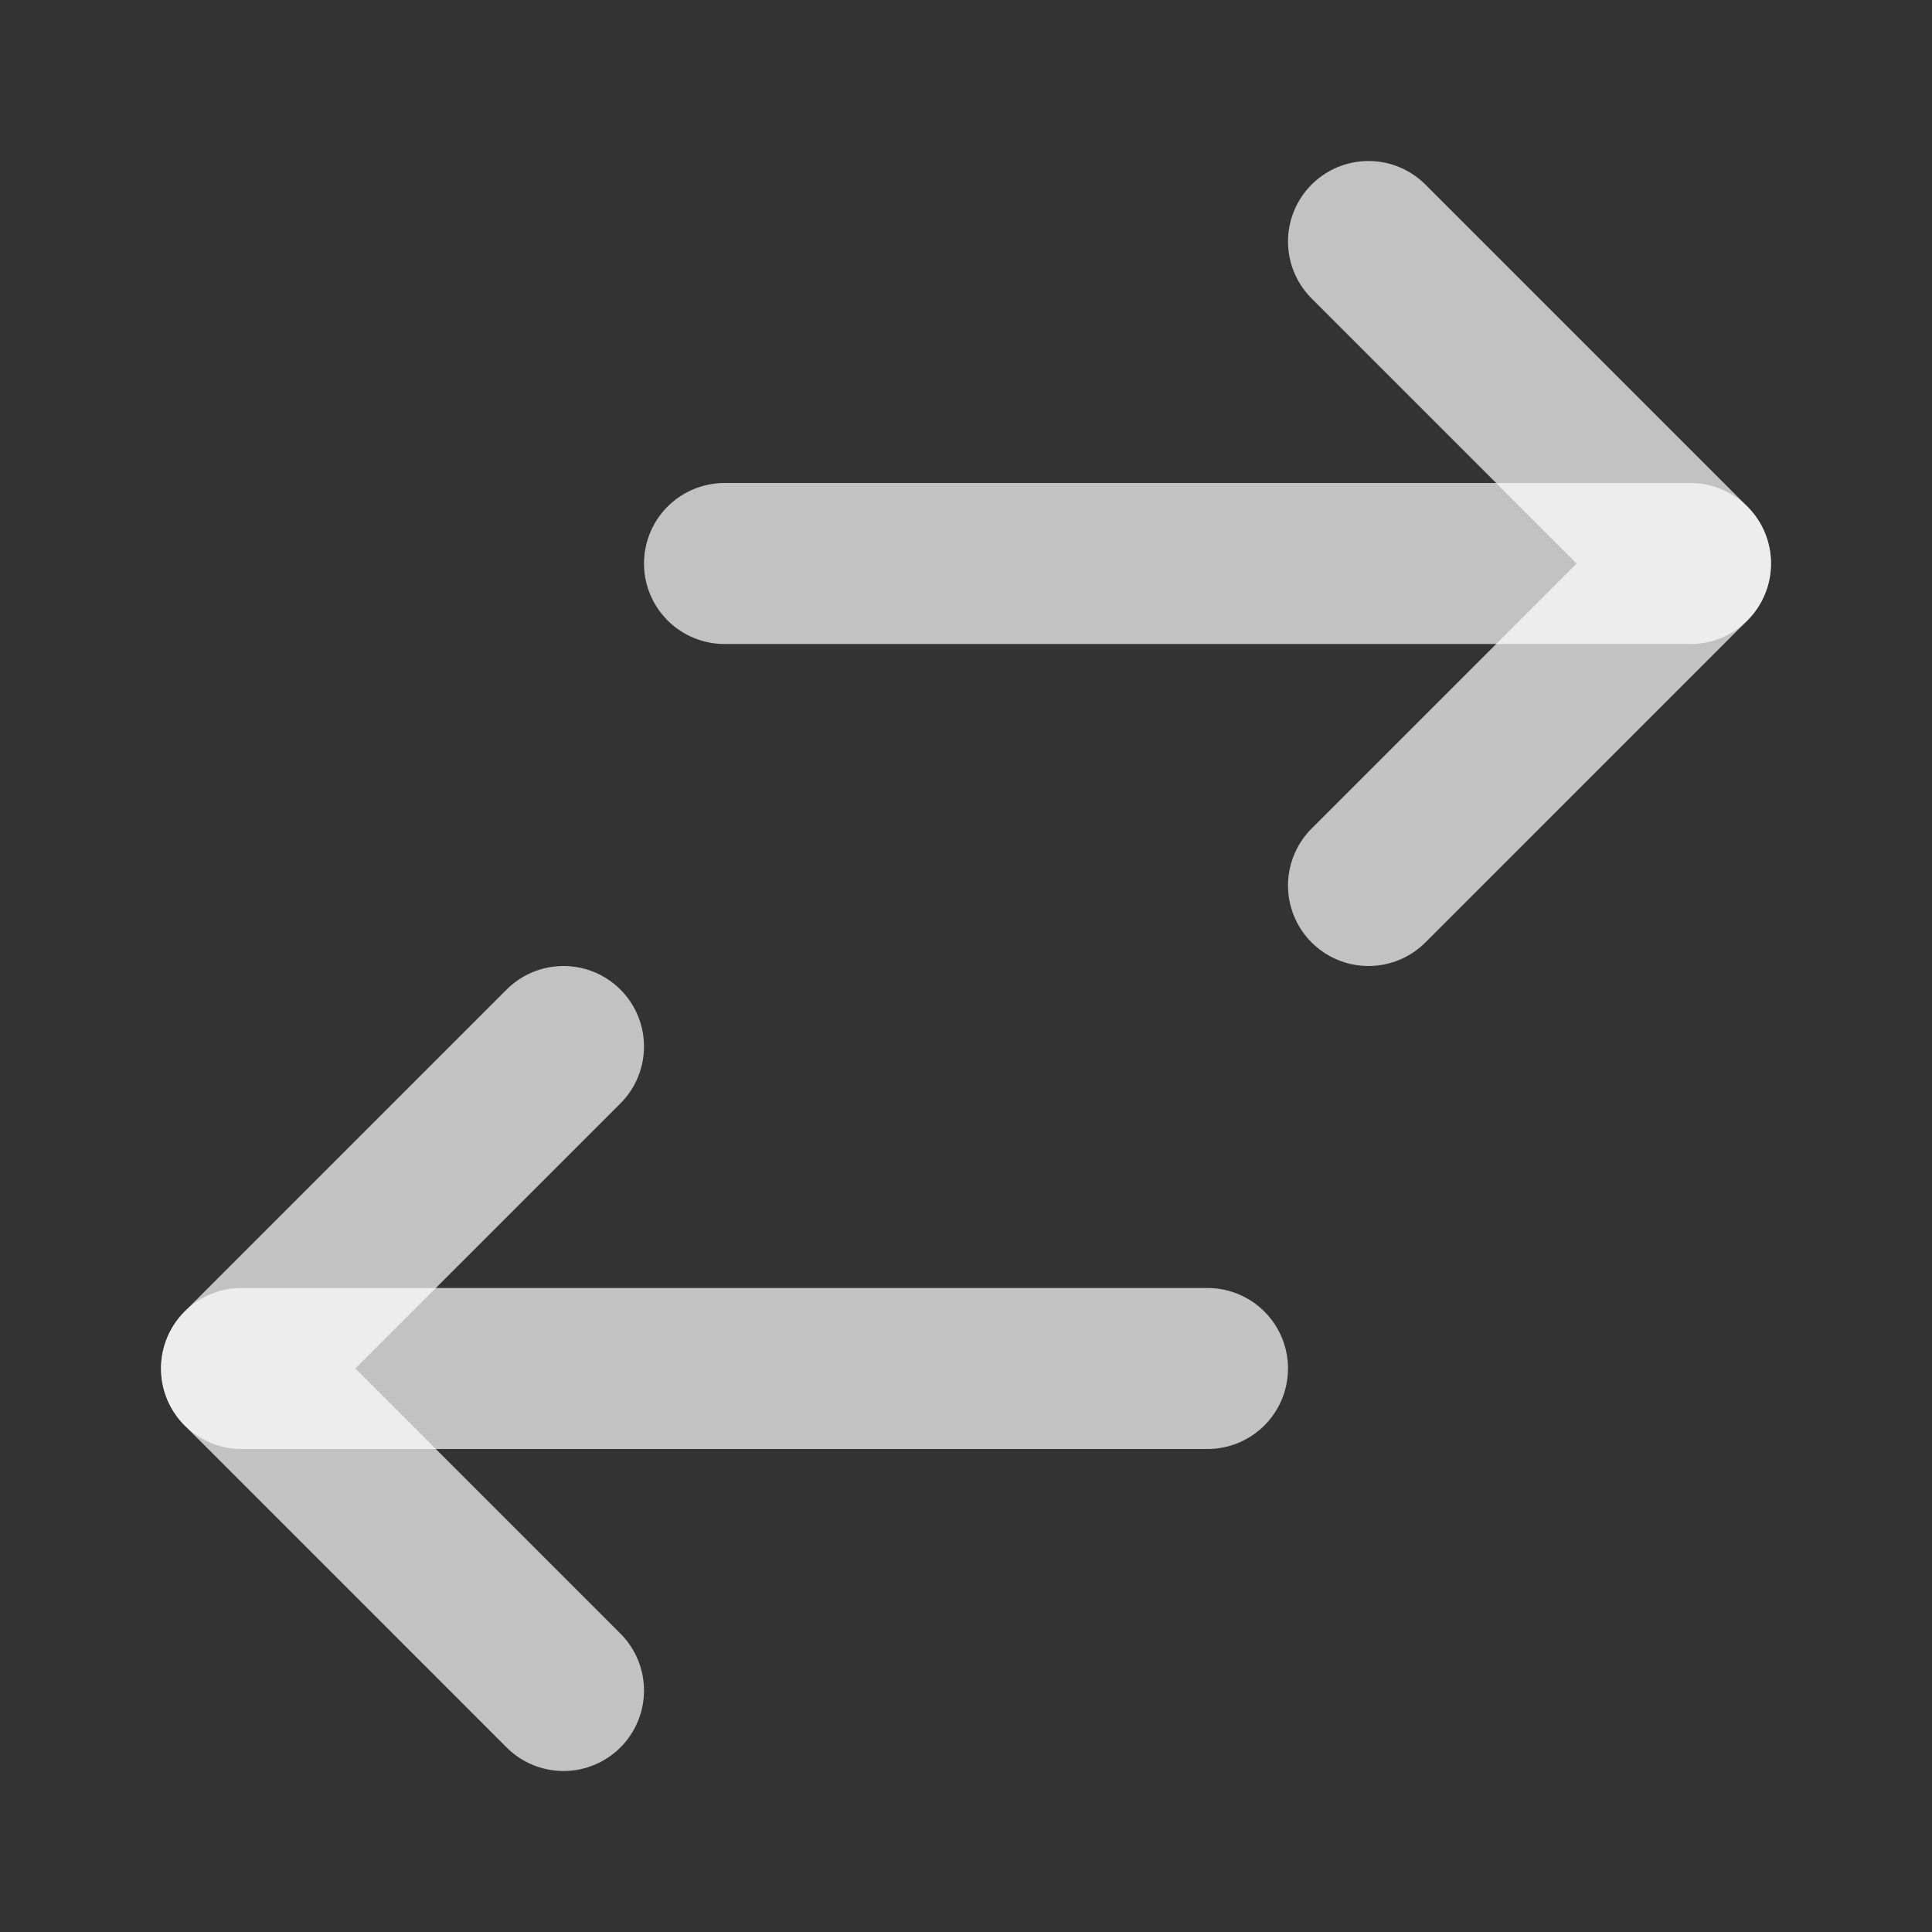 <svg width="24" height="24" viewBox="0 0 24 24" fill="none" xmlns="http://www.w3.org/2000/svg">
<rect x="0" y="0" width="24" height="24" fill="#333333" stroke="none"/>
<path d="M17 11L21 7L17 3" stroke="white" stroke-opacity="0.7" stroke-width="2" stroke-linecap="round" stroke-linejoin="round"/>
<path d="M21 7H9" stroke="white" stroke-opacity="0.7" stroke-width="2" stroke-linecap="round" stroke-linejoin="round"/>
<path d="M7 21L3 17L7 13" stroke="white" stroke-opacity="0.7" stroke-width="2" stroke-linecap="round" stroke-linejoin="round"/>
<path d="M15 17H3" stroke="white" stroke-opacity="0.7" stroke-width="2" stroke-linecap="round" stroke-linejoin="round"/>
</svg>
